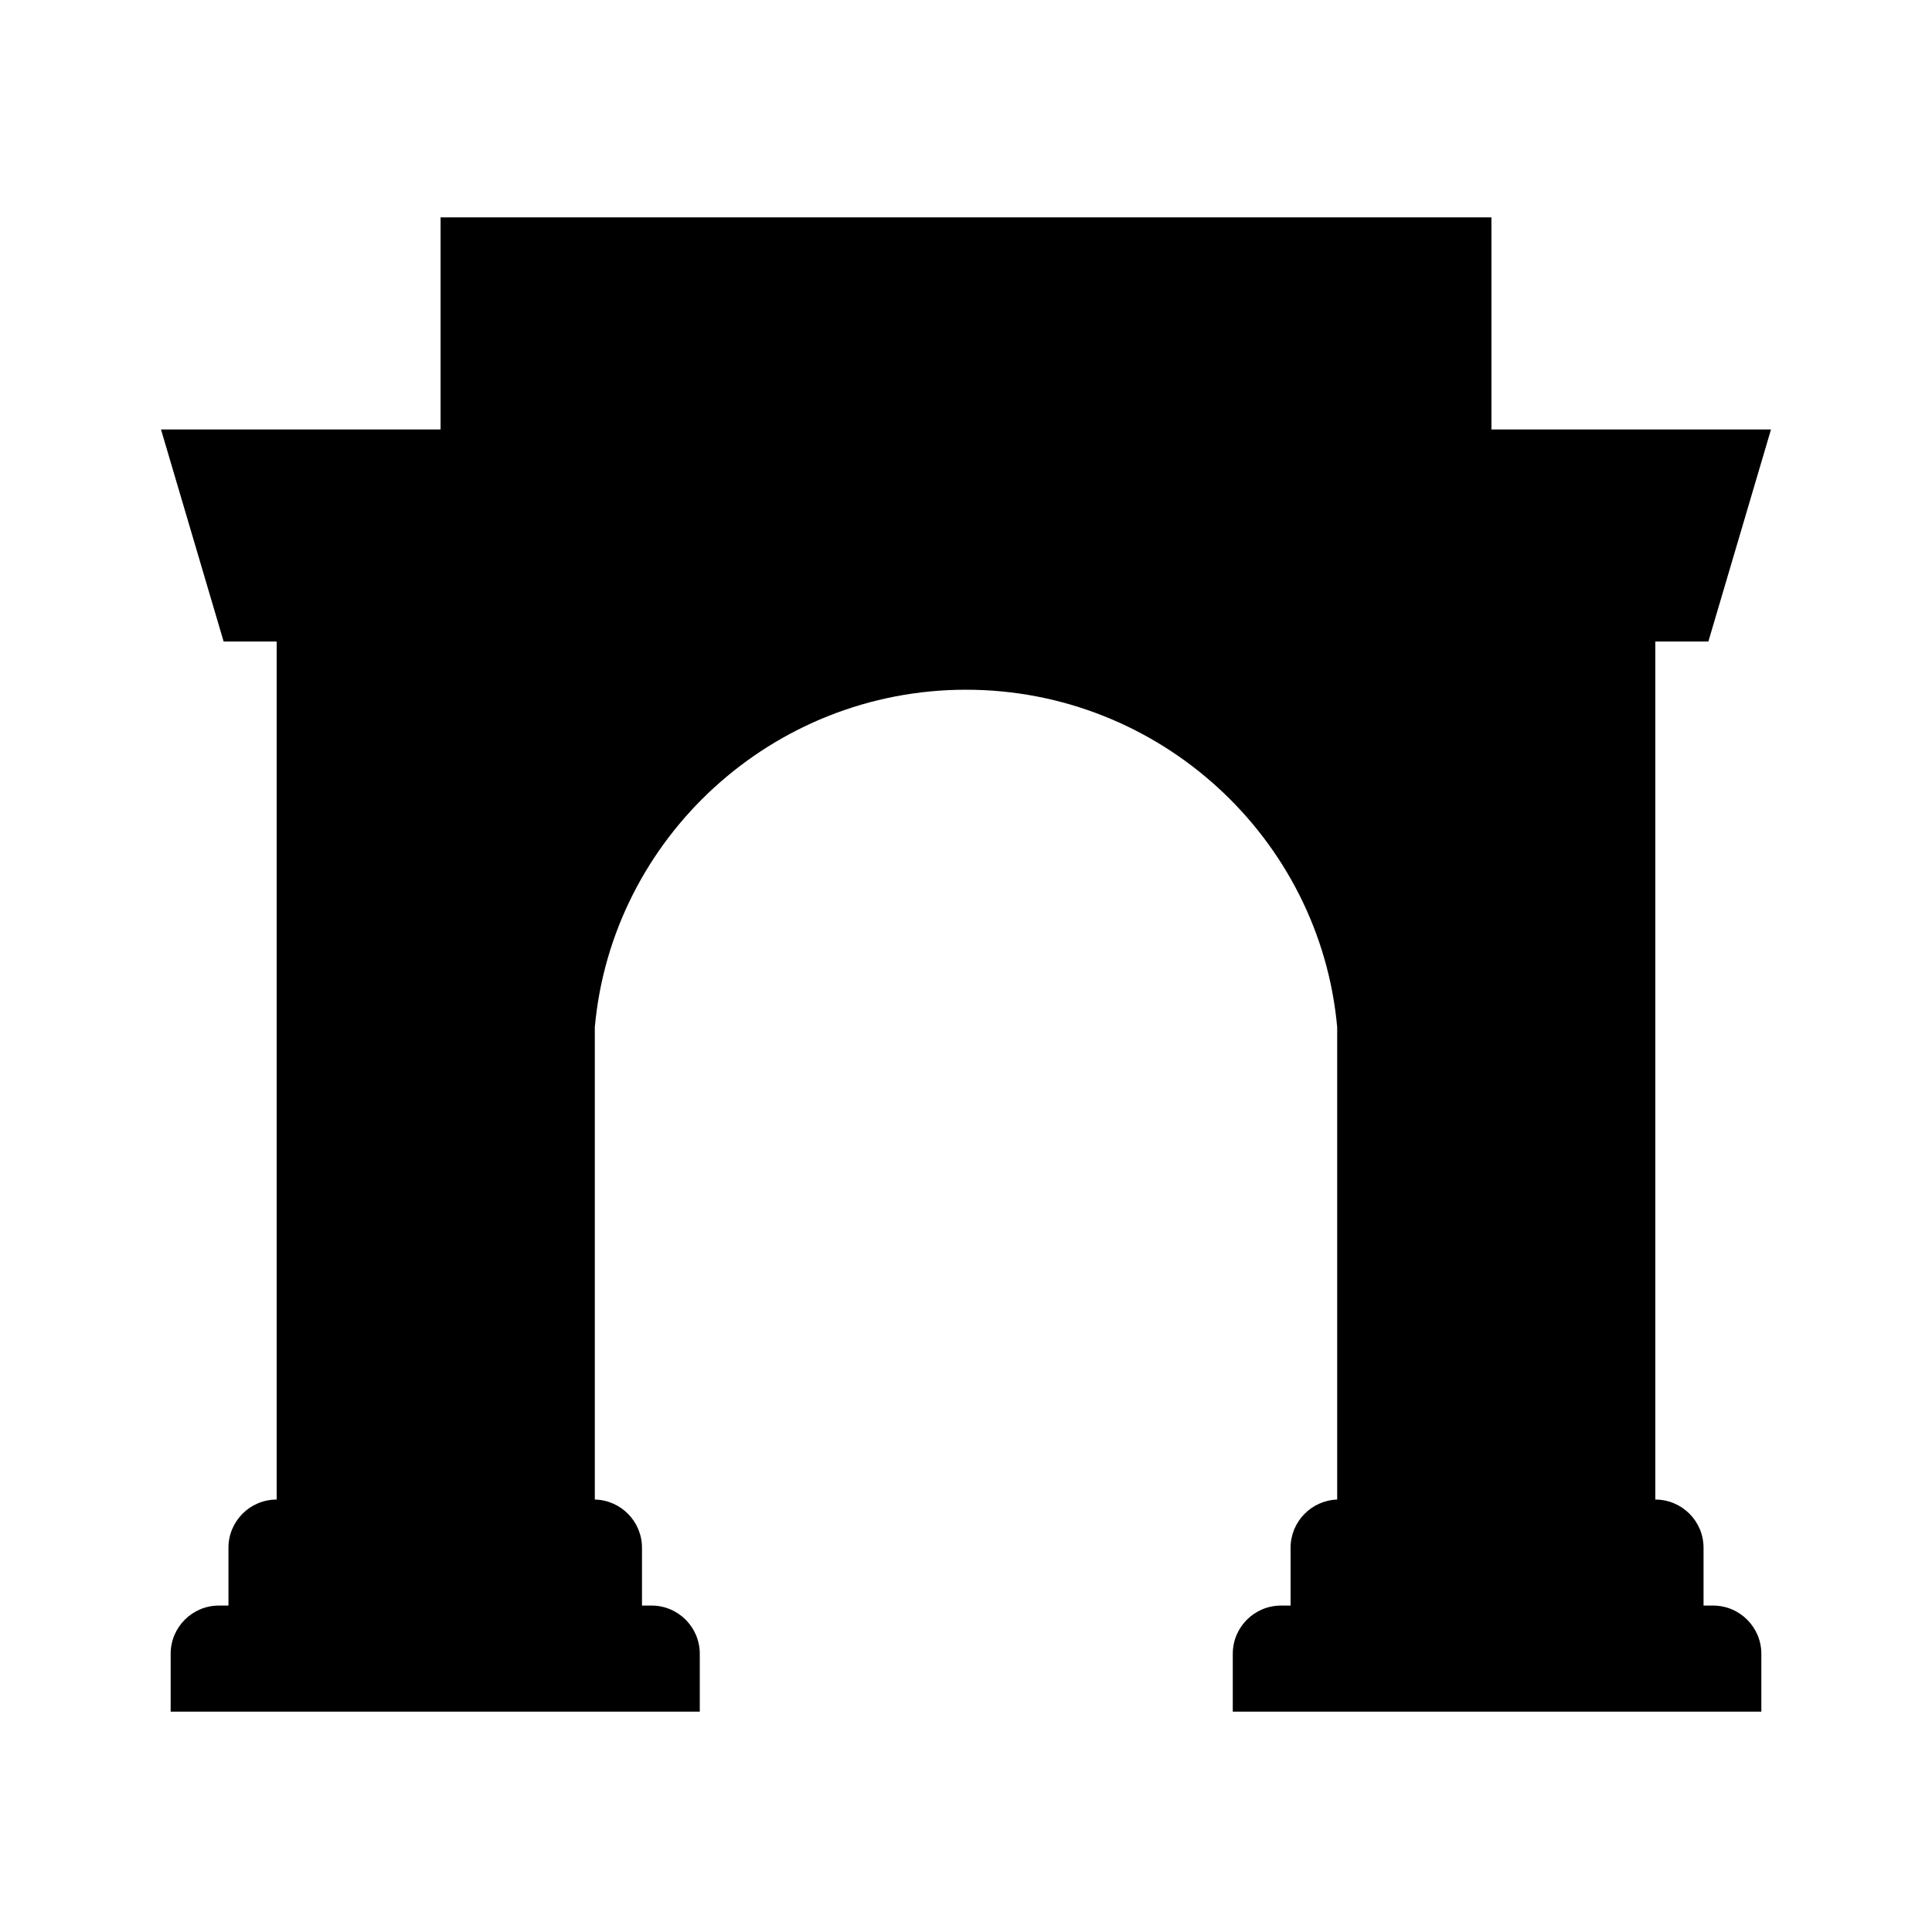<svg width="100%" height="100%" viewBox="0 0 24 24" fill="none" xmlns="http://www.w3.org/2000/svg">
<path fill-rule="evenodd" clip-rule="evenodd" d="M8.693 21.263H2.12V20.544C2.12 20.214 2.388 19.945 2.719 19.945H2.838V19.227C2.838 18.896 3.106 18.628 3.437 18.628V7.969H2.778L2 5.335H5.473V2.7H18.527V5.335H22L21.222 7.969H20.563V18.628C20.894 18.628 21.162 18.896 21.162 19.227V19.945H21.281C21.612 19.945 21.88 20.214 21.88 20.544V21.263H15.314V20.544C15.314 20.214 15.582 19.945 15.913 19.945H16.032V19.227C16.032 18.903 16.29 18.639 16.611 18.628V12.76C16.399 10.41 14.405 8.568 12 8.568C9.595 8.568 7.601 10.41 7.389 12.76V18.628C7.714 18.635 7.975 18.901 7.975 19.227V19.586V19.945H8.095C8.425 19.945 8.693 20.214 8.693 20.544V21.263Z" fill="currentColor"/>
</svg>
